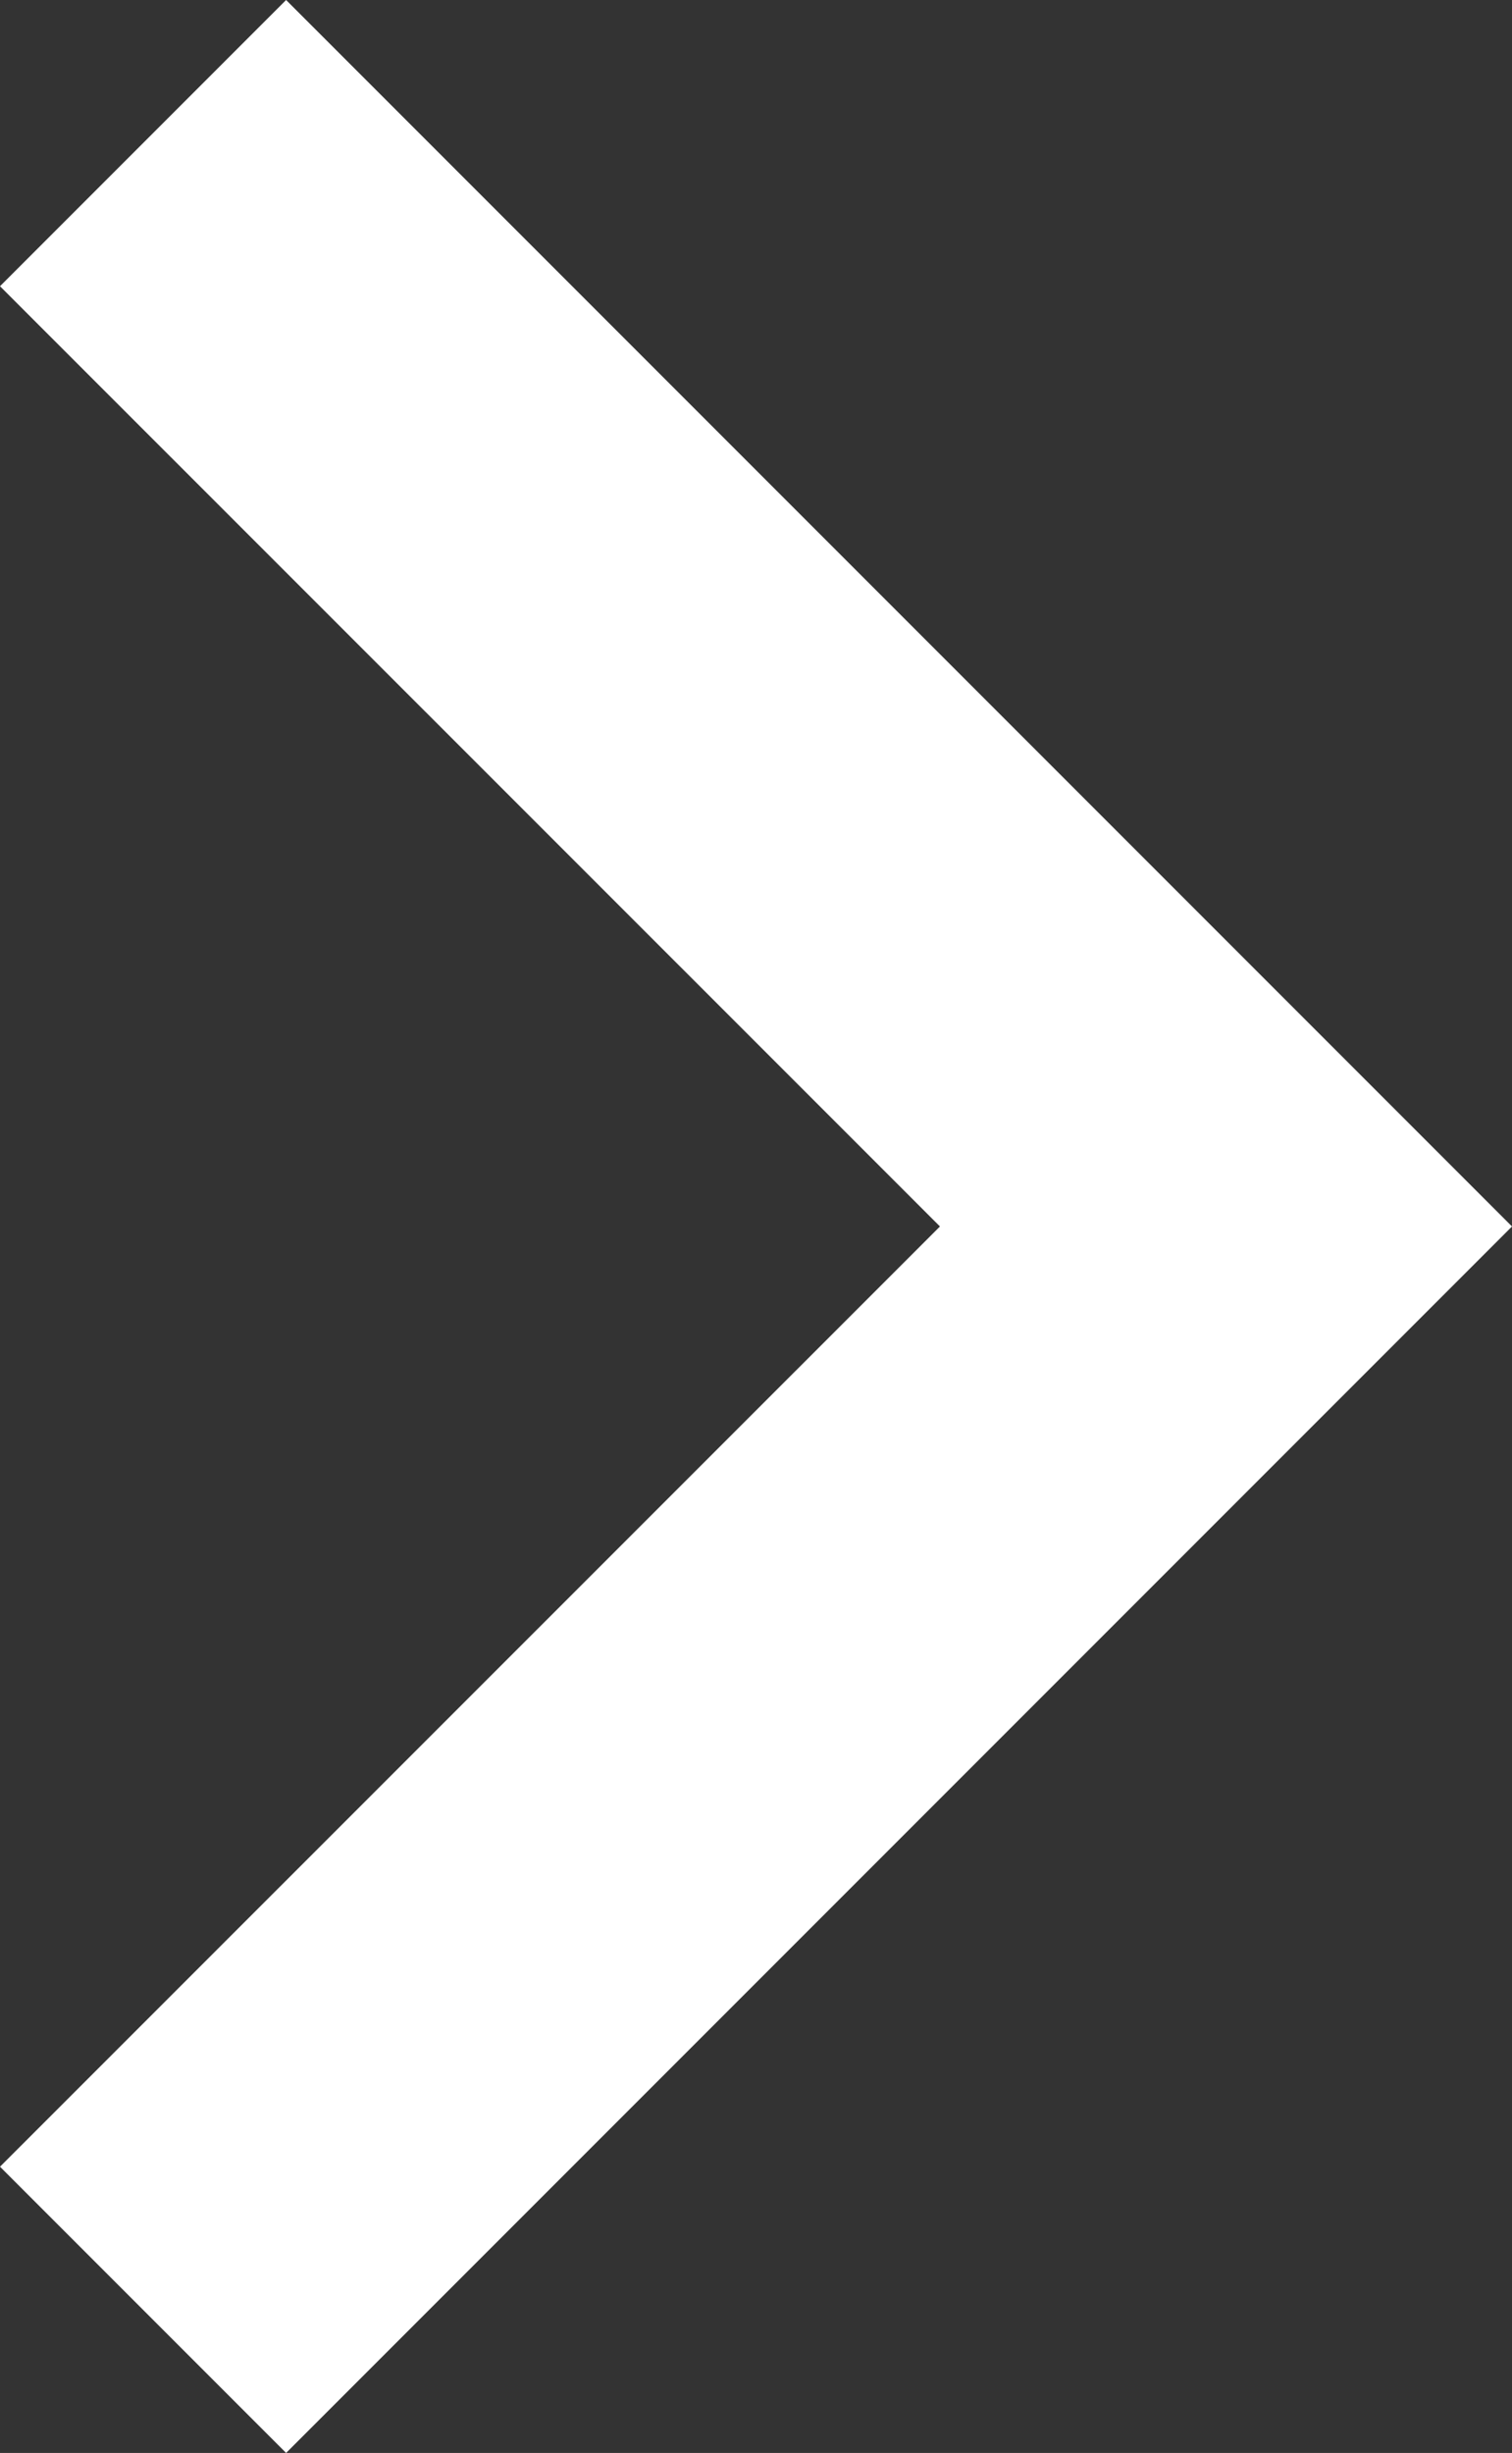 <svg xmlns="http://www.w3.org/2000/svg" width="10.221" height="16.574" viewBox="0 0 10.221 16.574"><rect x="0" y="0" width="10.221" height="16.574" fill="#333333" stroke="none"/><g transform="translate(10.221 16.574) rotate(180)"><g transform="translate(0)"><path d="M10.221,1.934,8.287,0,0,8.287l8.287,8.287,1.934-1.934L3.867,8.287Z" fill="#fff"/></g></g></svg>
